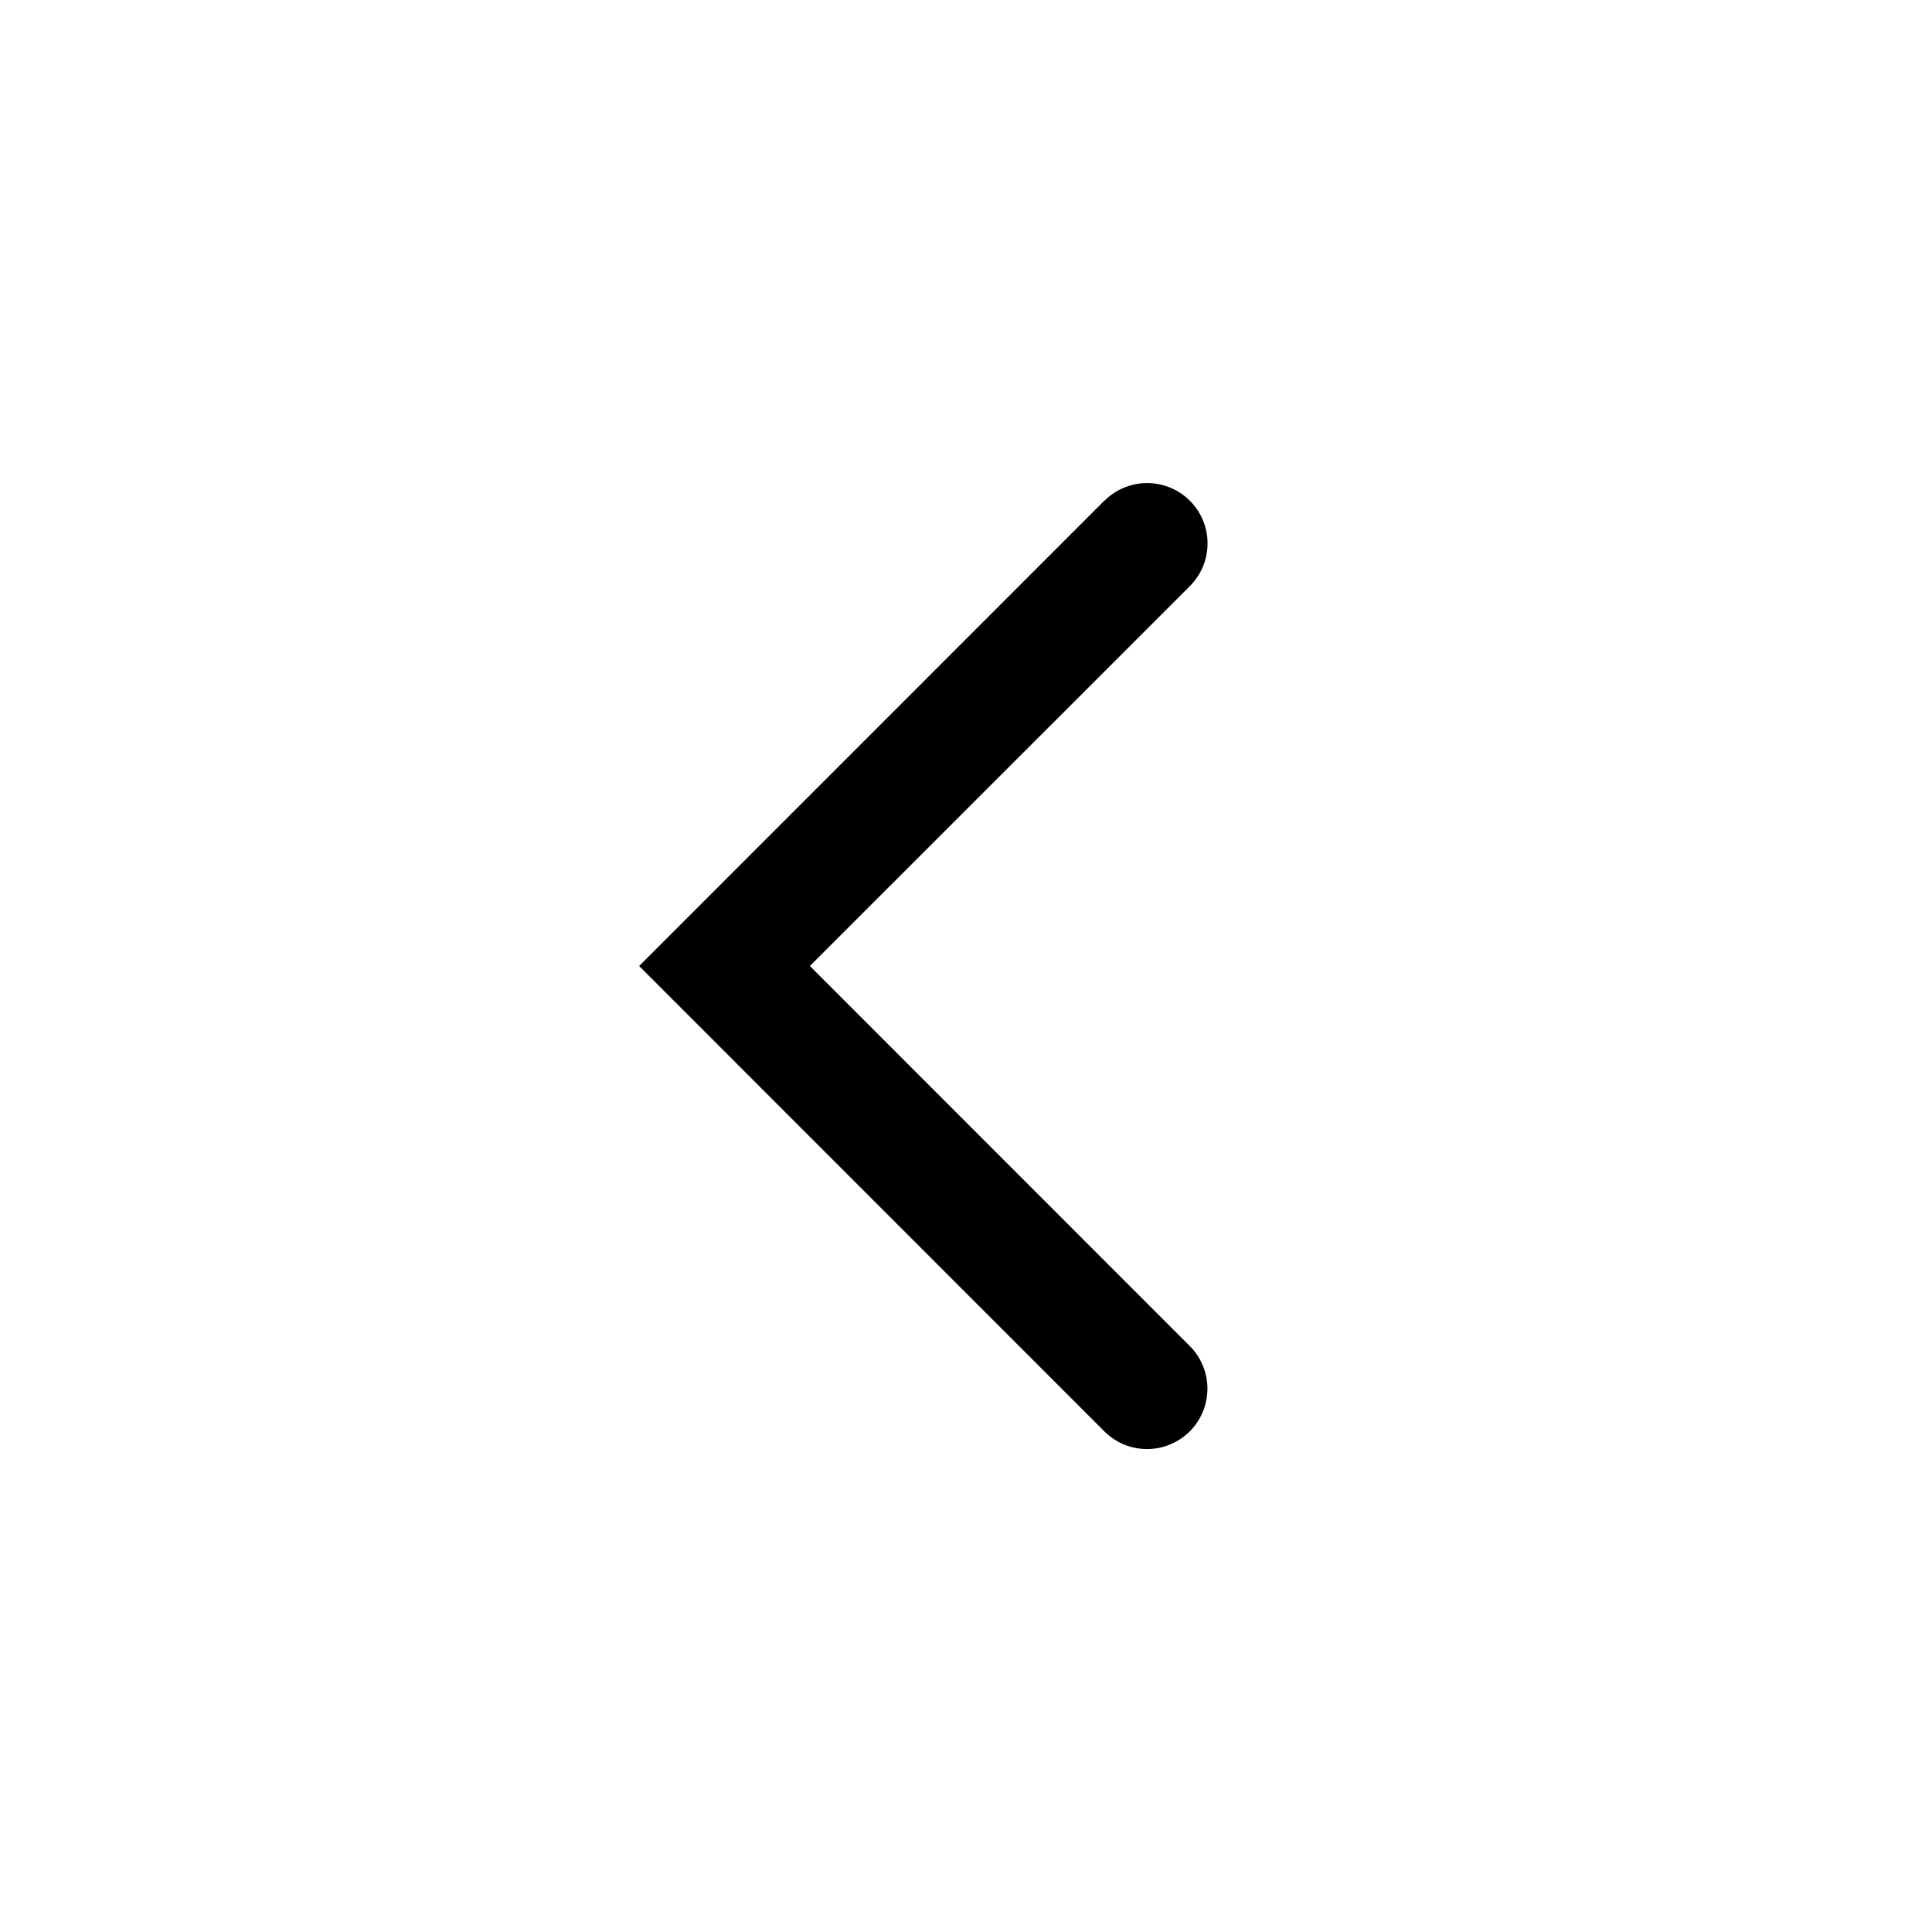<svg xmlns="http://www.w3.org/2000/svg" width="1024px" height="1024px" viewBox="0 0 1024 1024">
  <path
    d="M 9.146,4.146 5.293,8 9.146,11.854 a 0.5,0.5 0 0 0 0.707,0 0.5,0.5 0 0 0 0,-0.707 L 6.707,8 9.854,4.854 a 0.5,0.5 0 0 0 0,-0.707 0.5,0.5 0 0 0 -0.707,0 z"
    transform="matrix(64,0,0,64,0,0)" />
</svg>